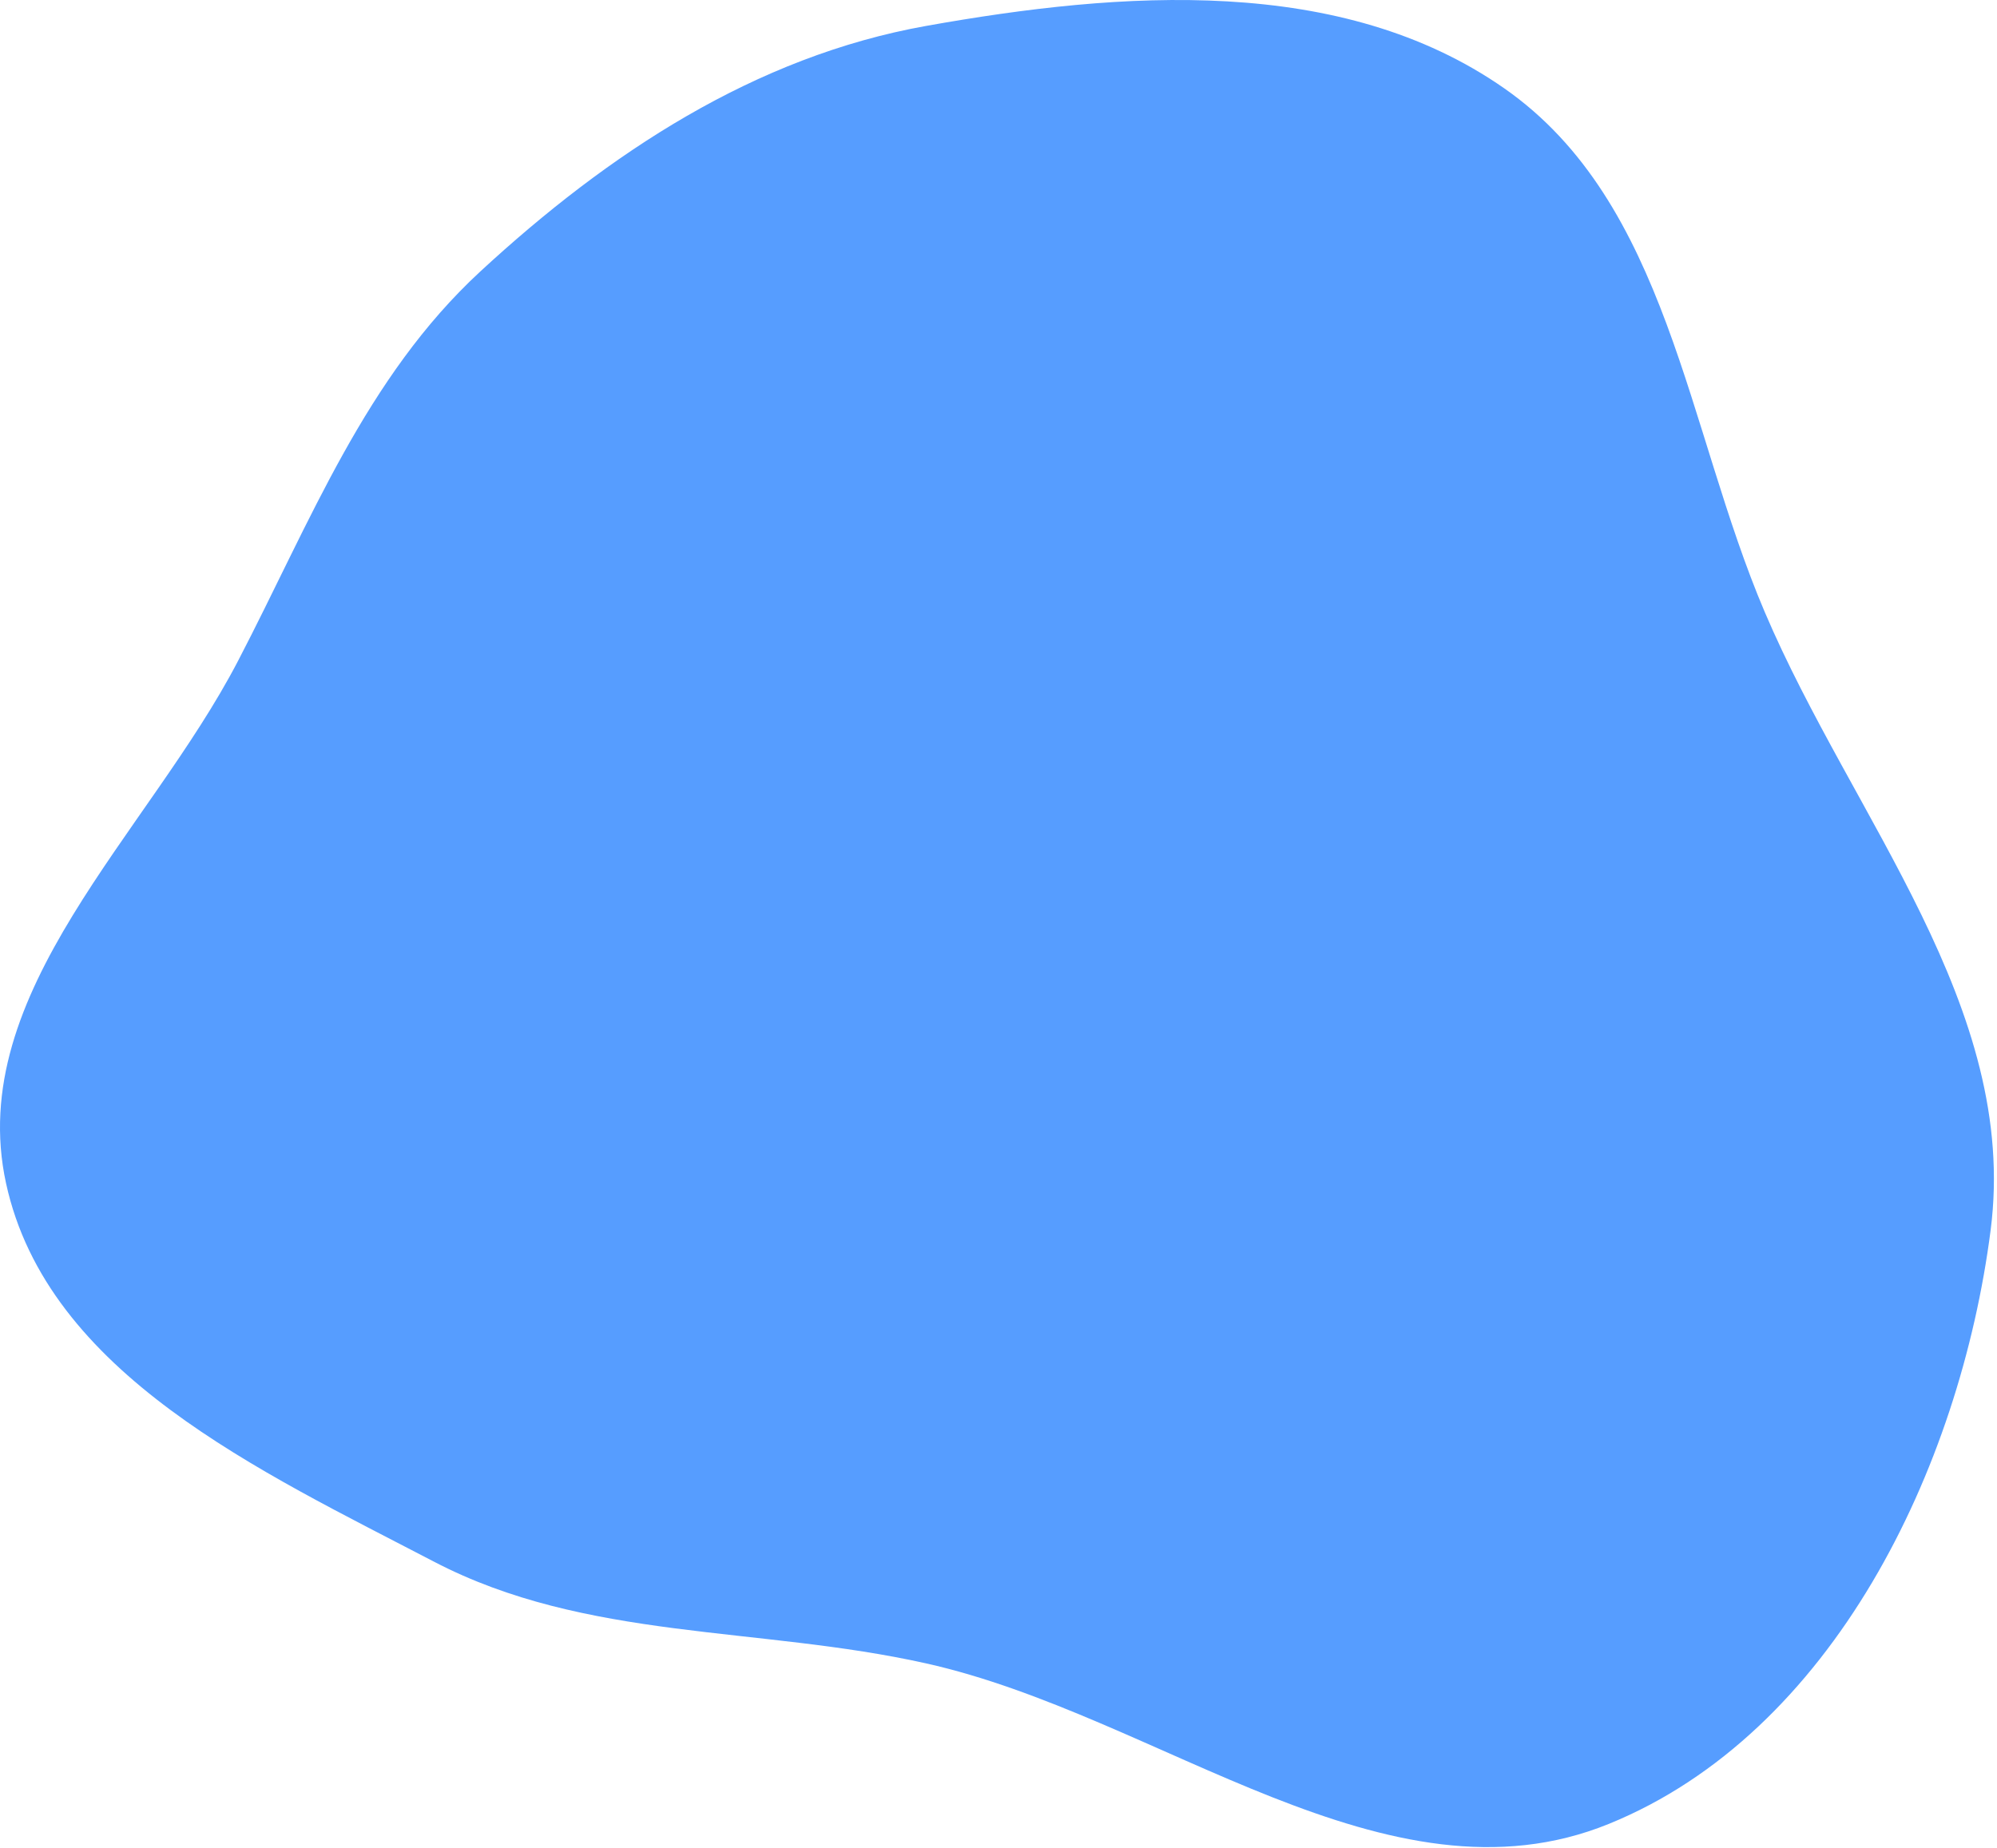 <svg width="617" height="571" viewBox="0 0 617 571" fill="none" xmlns="http://www.w3.org/2000/svg">
<path fill-rule="evenodd" clip-rule="evenodd" d="M286.119 8.014C346.576 -2.782 414.472 -7.848 464.811 27.332C515.405 62.691 521.041 132.301 545.222 189.093C572.451 253.043 623.894 311.213 615.033 380.152C605.531 454.079 566.113 535.541 497.079 563.642C428.493 591.561 358.389 530.175 286.119 514.04C234.332 502.477 181.084 507.146 134.046 482.59C80.585 454.681 14.664 424.575 1.859 365.642C-10.957 306.664 45.705 257.759 73.559 204.216C95.92 161.234 112.868 116.687 148.47 83.825C187.927 47.405 233.26 17.454 286.119 8.014Z" fill="#569DFF"/>
</svg>
